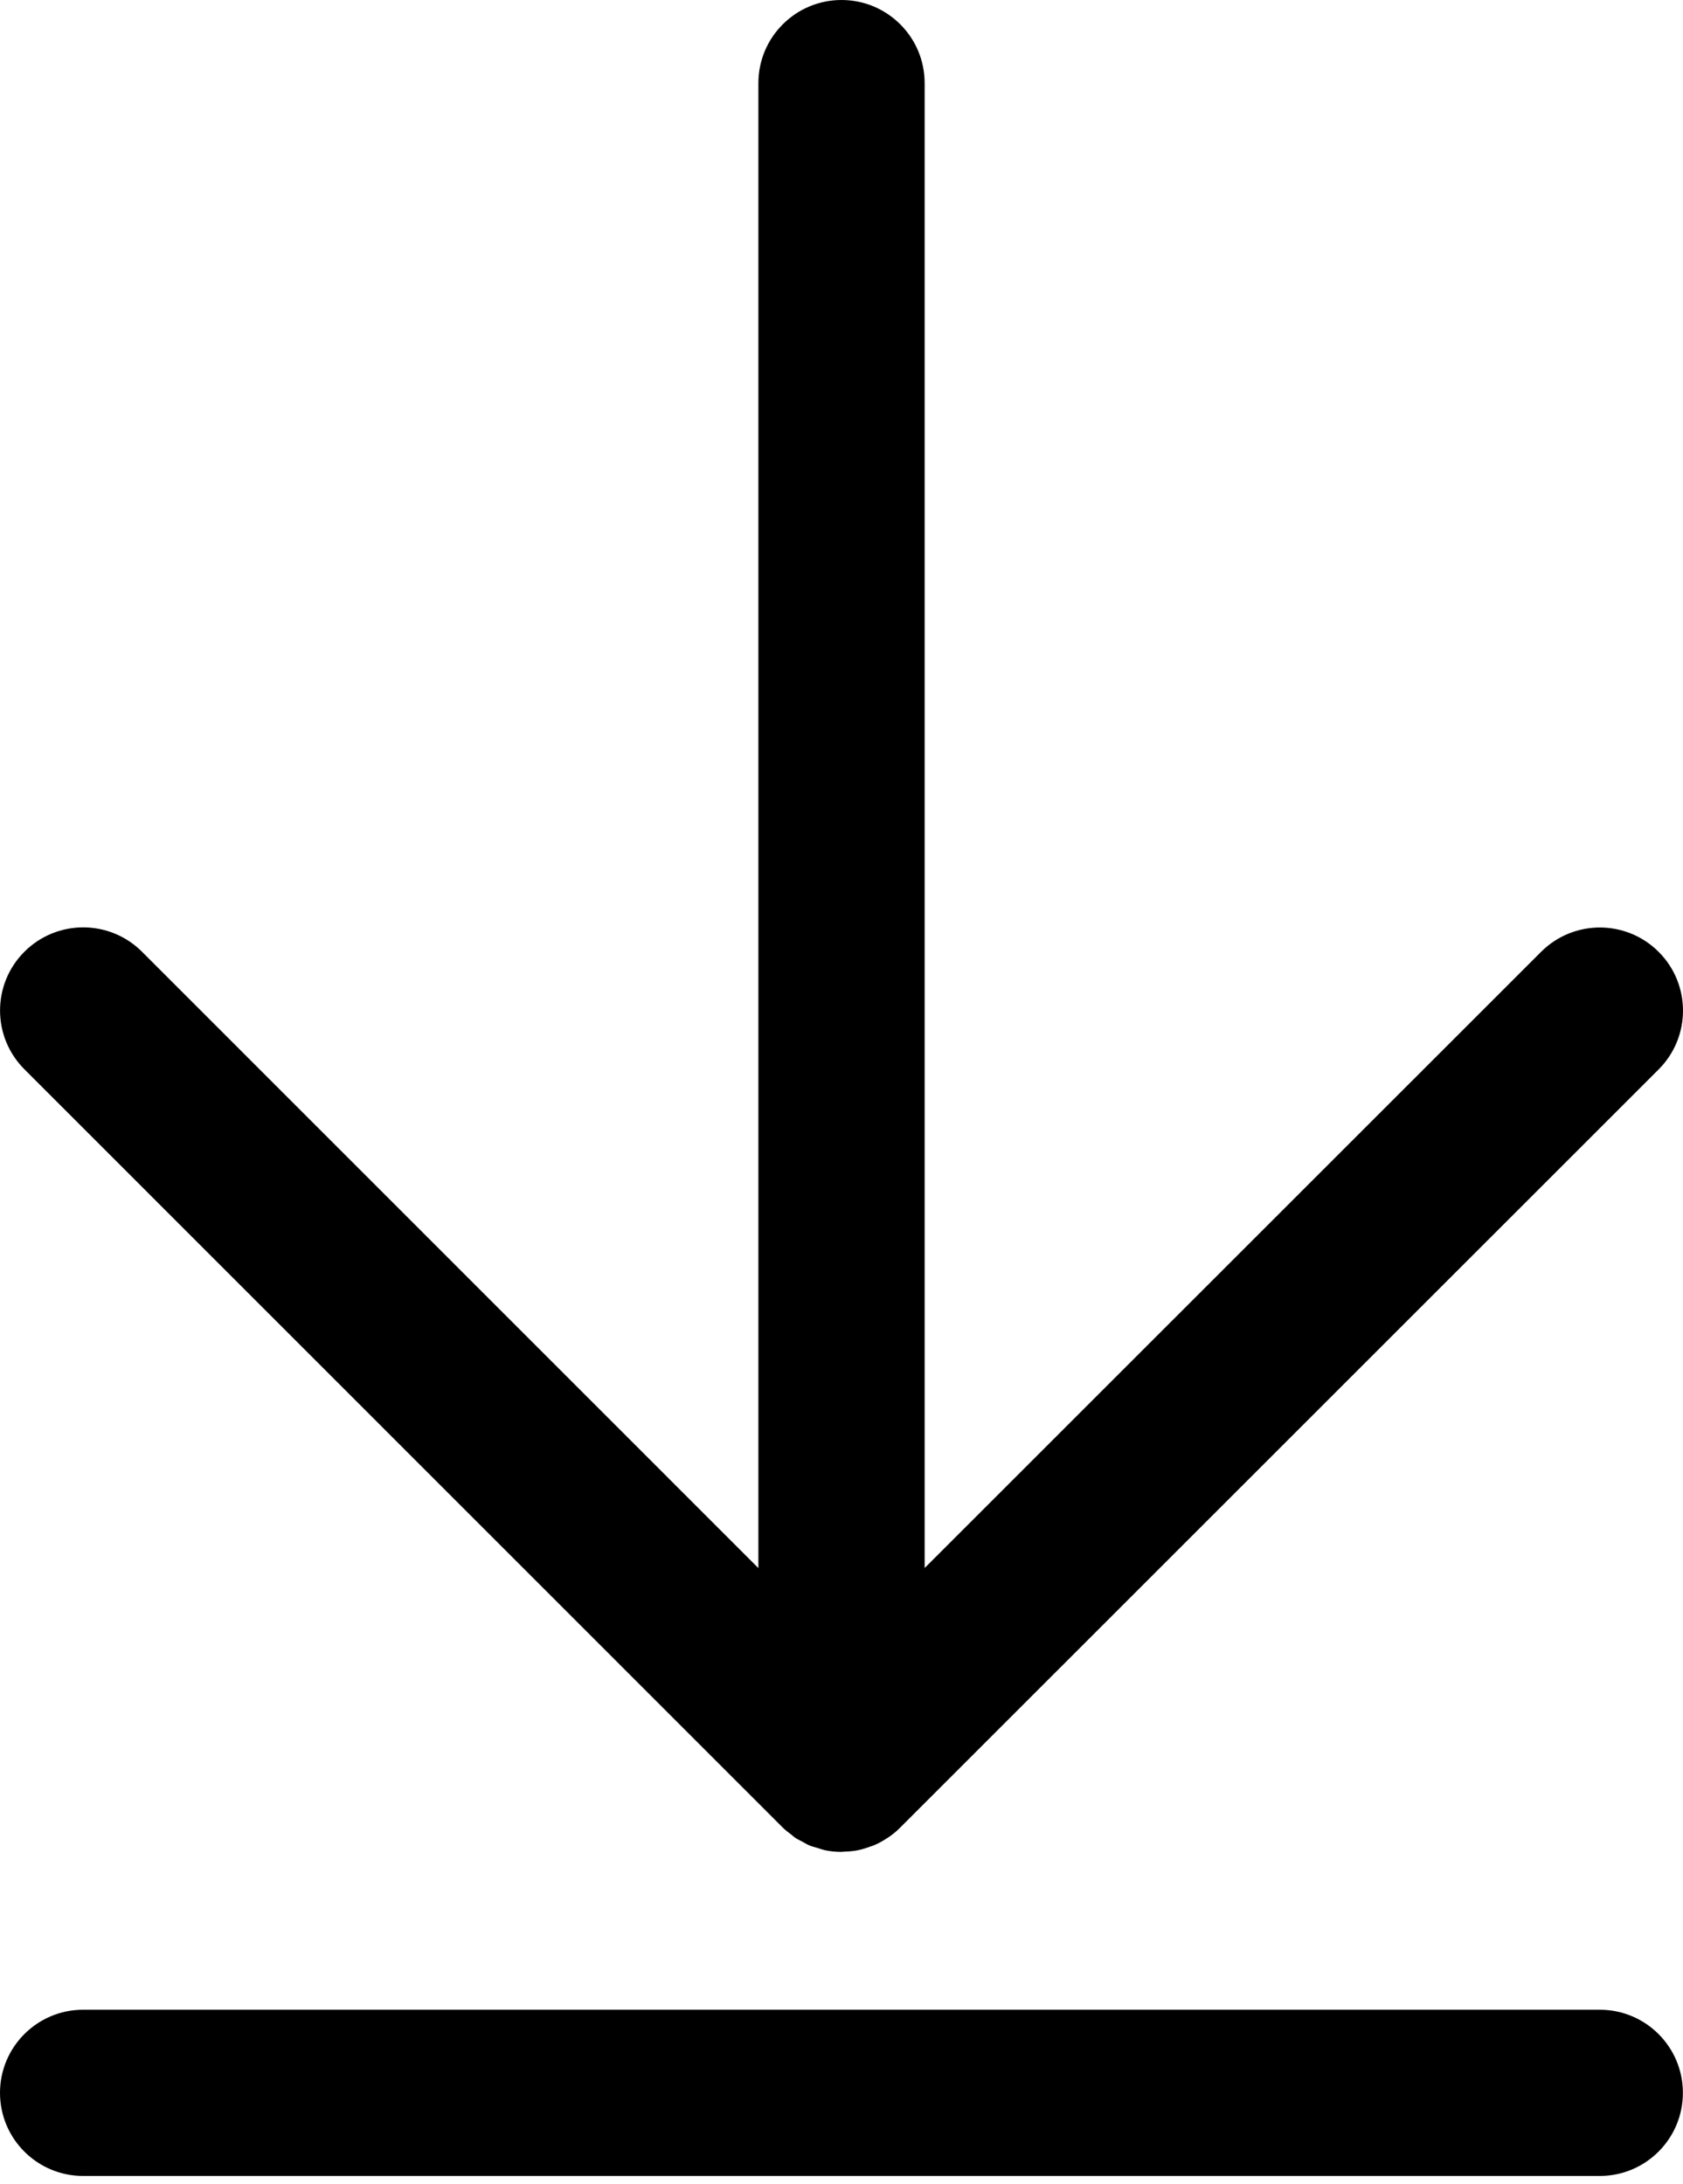 <svg width="104" height="135" viewBox="0 0 104 135" fill="none" xmlns="http://www.w3.org/2000/svg">
<path d="M48.364 112.957C48.536 113.129 48.727 113.268 48.919 113.414C48.99 113.471 49.055 113.538 49.134 113.588C49.277 113.689 49.44 113.755 49.592 113.839C49.736 113.916 49.87 114.004 50.018 114.066C50.178 114.135 50.35 114.169 50.515 114.221C50.672 114.269 50.823 114.326 50.983 114.362C51.315 114.432 51.654 114.465 52.001 114.465H52.003C52.065 114.465 52.12 114.448 52.182 114.448C52.464 114.439 52.744 114.417 53.014 114.362C53.291 114.307 53.552 114.219 53.812 114.123C53.865 114.102 53.917 114.097 53.97 114.071C54.264 113.951 54.546 113.796 54.808 113.622C54.823 113.614 54.835 113.607 54.849 113.598C55.141 113.407 55.408 113.187 55.649 112.941L102.495 66.1C104.502 64.093 104.502 60.841 102.495 58.834C100.488 56.827 97.236 56.827 95.229 58.834L57.138 96.918V5.137C57.138 2.301 54.837 0 52.001 0C49.165 0 46.864 2.301 46.864 5.137V96.924L8.774 58.826C6.767 56.819 3.515 56.819 1.508 58.826C-0.499 60.833 -0.499 64.085 1.508 66.092L48.364 112.957ZM98.863 124.221H5.137C2.301 124.221 0 126.522 0 129.358C0 132.194 2.301 134.495 5.137 134.495H98.857C101.693 134.495 103.994 132.194 103.994 129.358C103.994 126.522 101.696 124.221 98.859 124.221H98.863Z" fill="black"/>
</svg>
